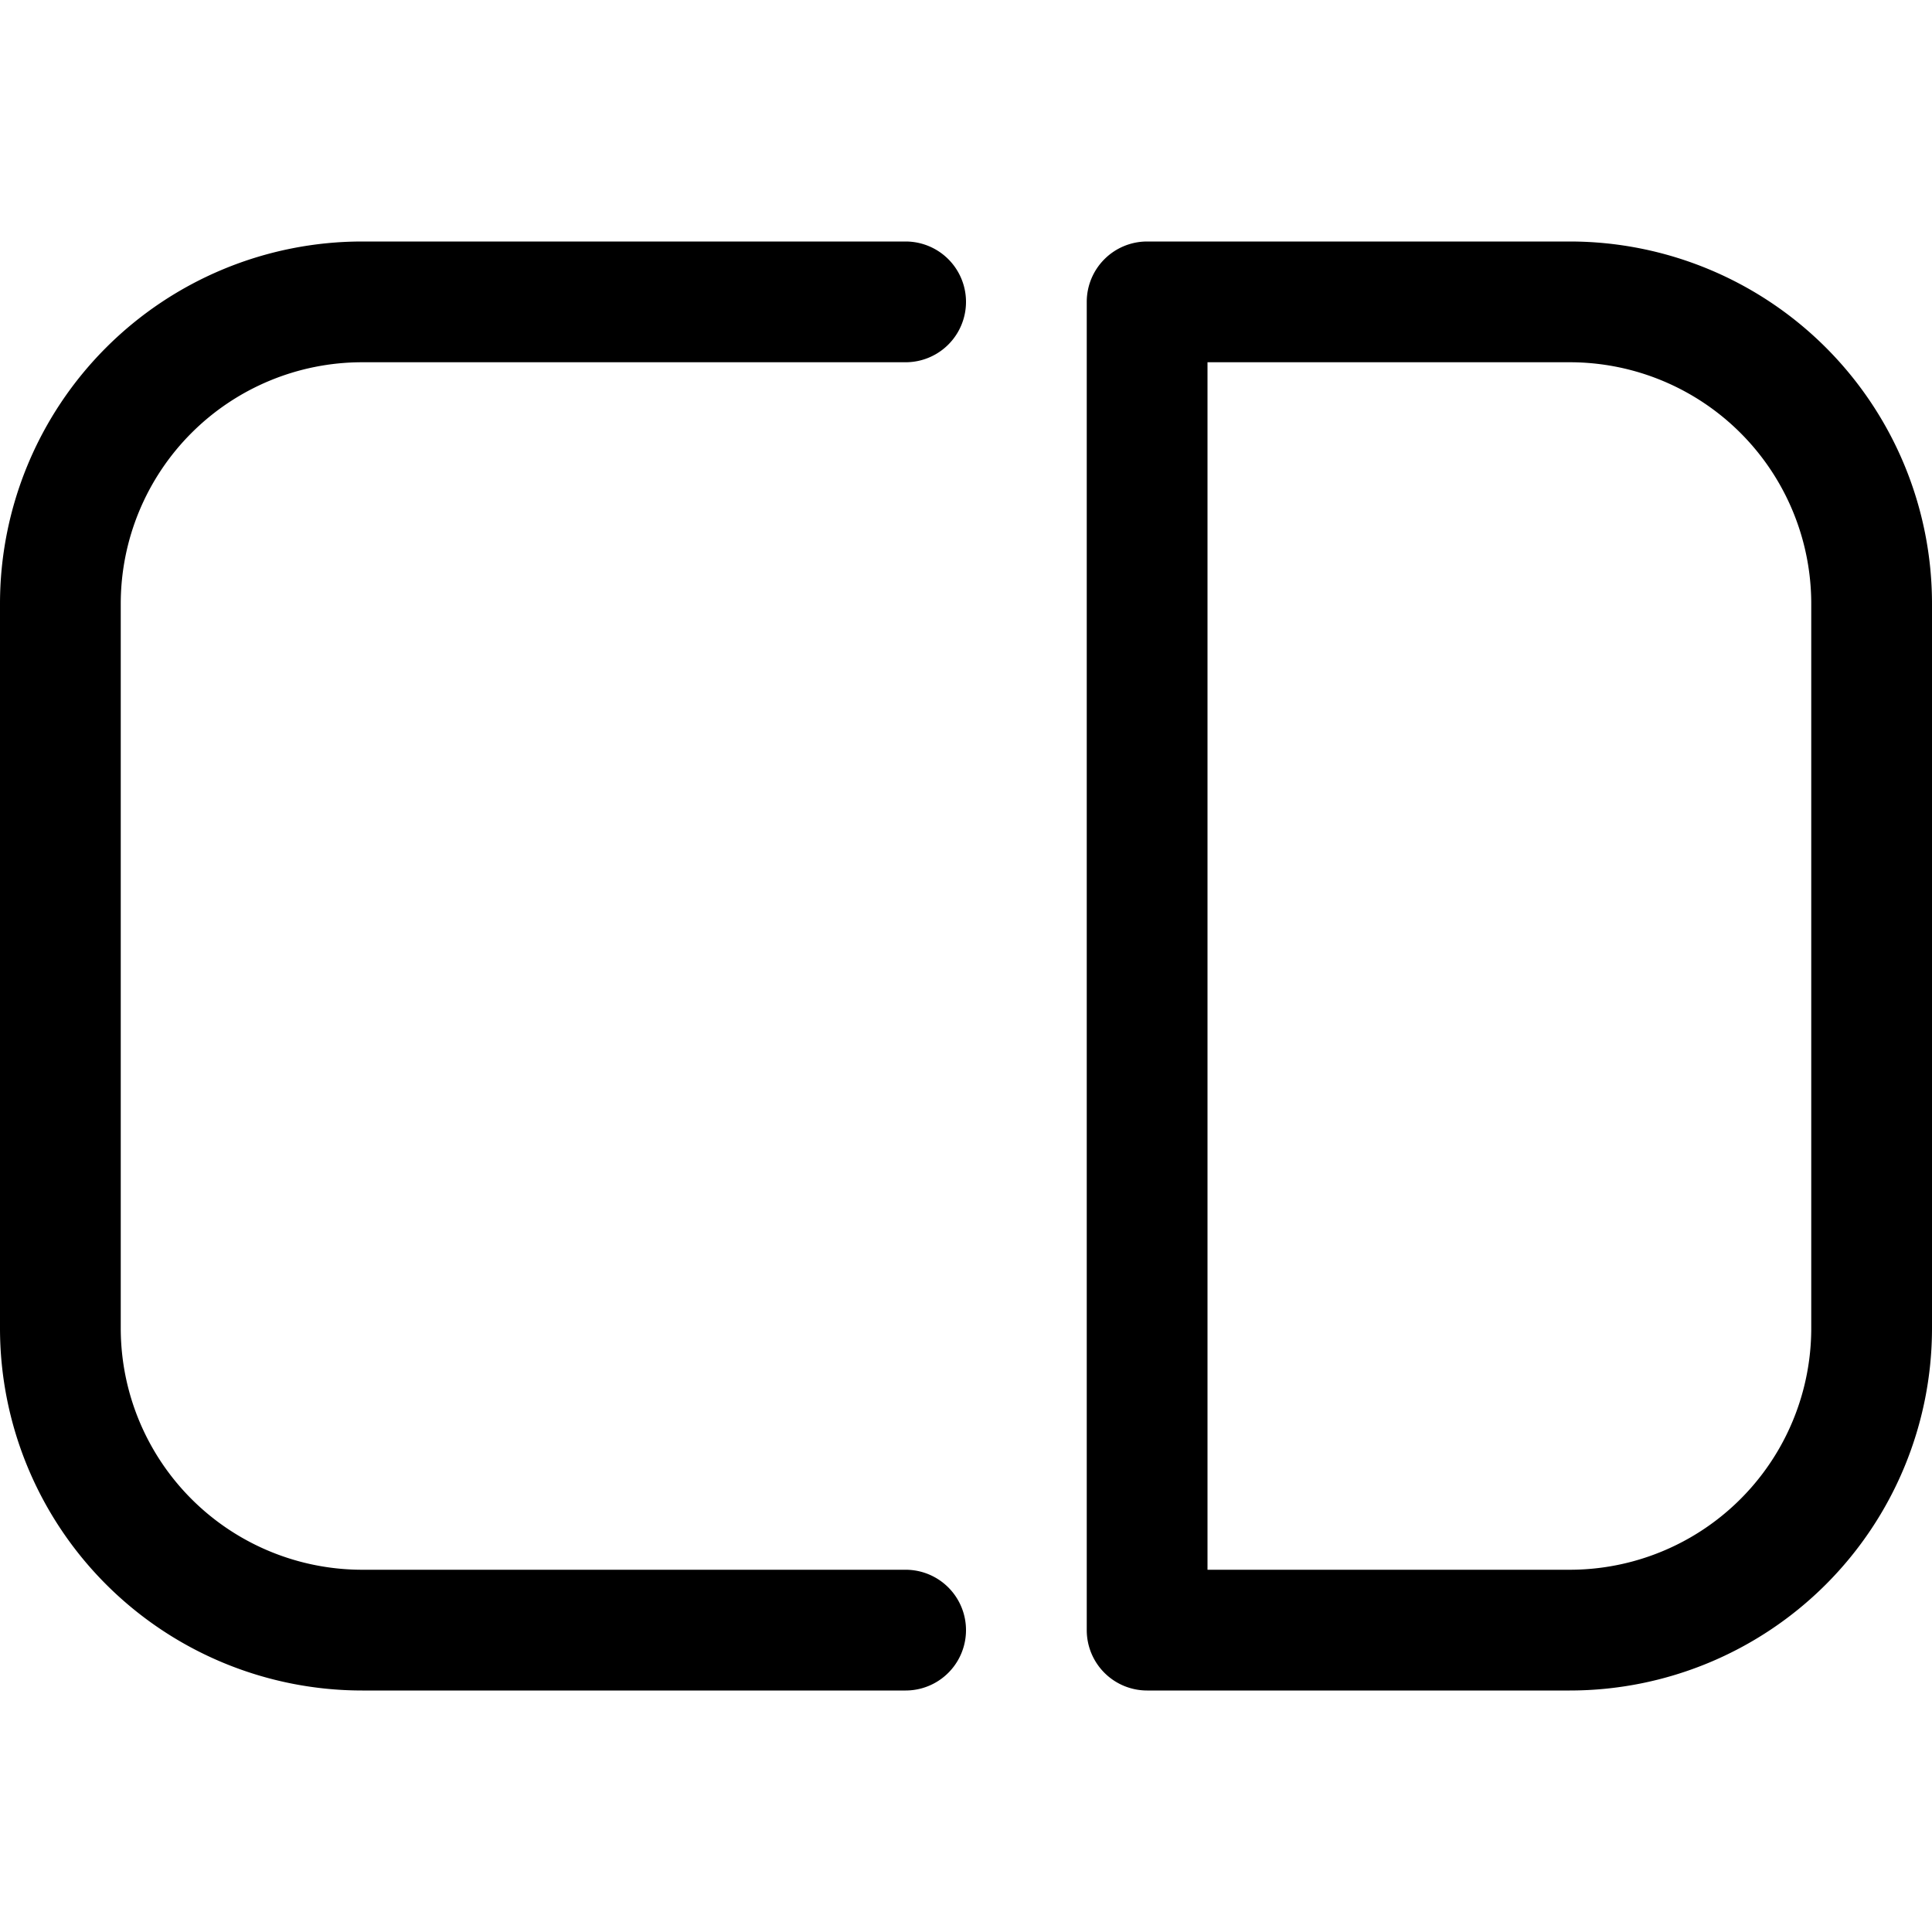 <svg xmlns="http://www.w3.org/2000/svg" fill="none" viewBox="0 0 16 16">
  <path fill="#000" d="M0 5a3 3 0 013-3h4.5a.5.5 0 010 1H3a2 2 0 00-2 2v6a2 2 0 002 2h4.5a.5.5 0 010 1H3a3 3 0 01-3-3V5zm9-2.5a.5.5 0 01.5-.5H13a3 3 0 013 3v6a3 3 0 01-3 3H9.5a.5.5 0 01-.5-.5v-11zm1 .5v10h3a2 2 0 002-2V5a2 2 0 00-2-2h-3z"/>
</svg>
